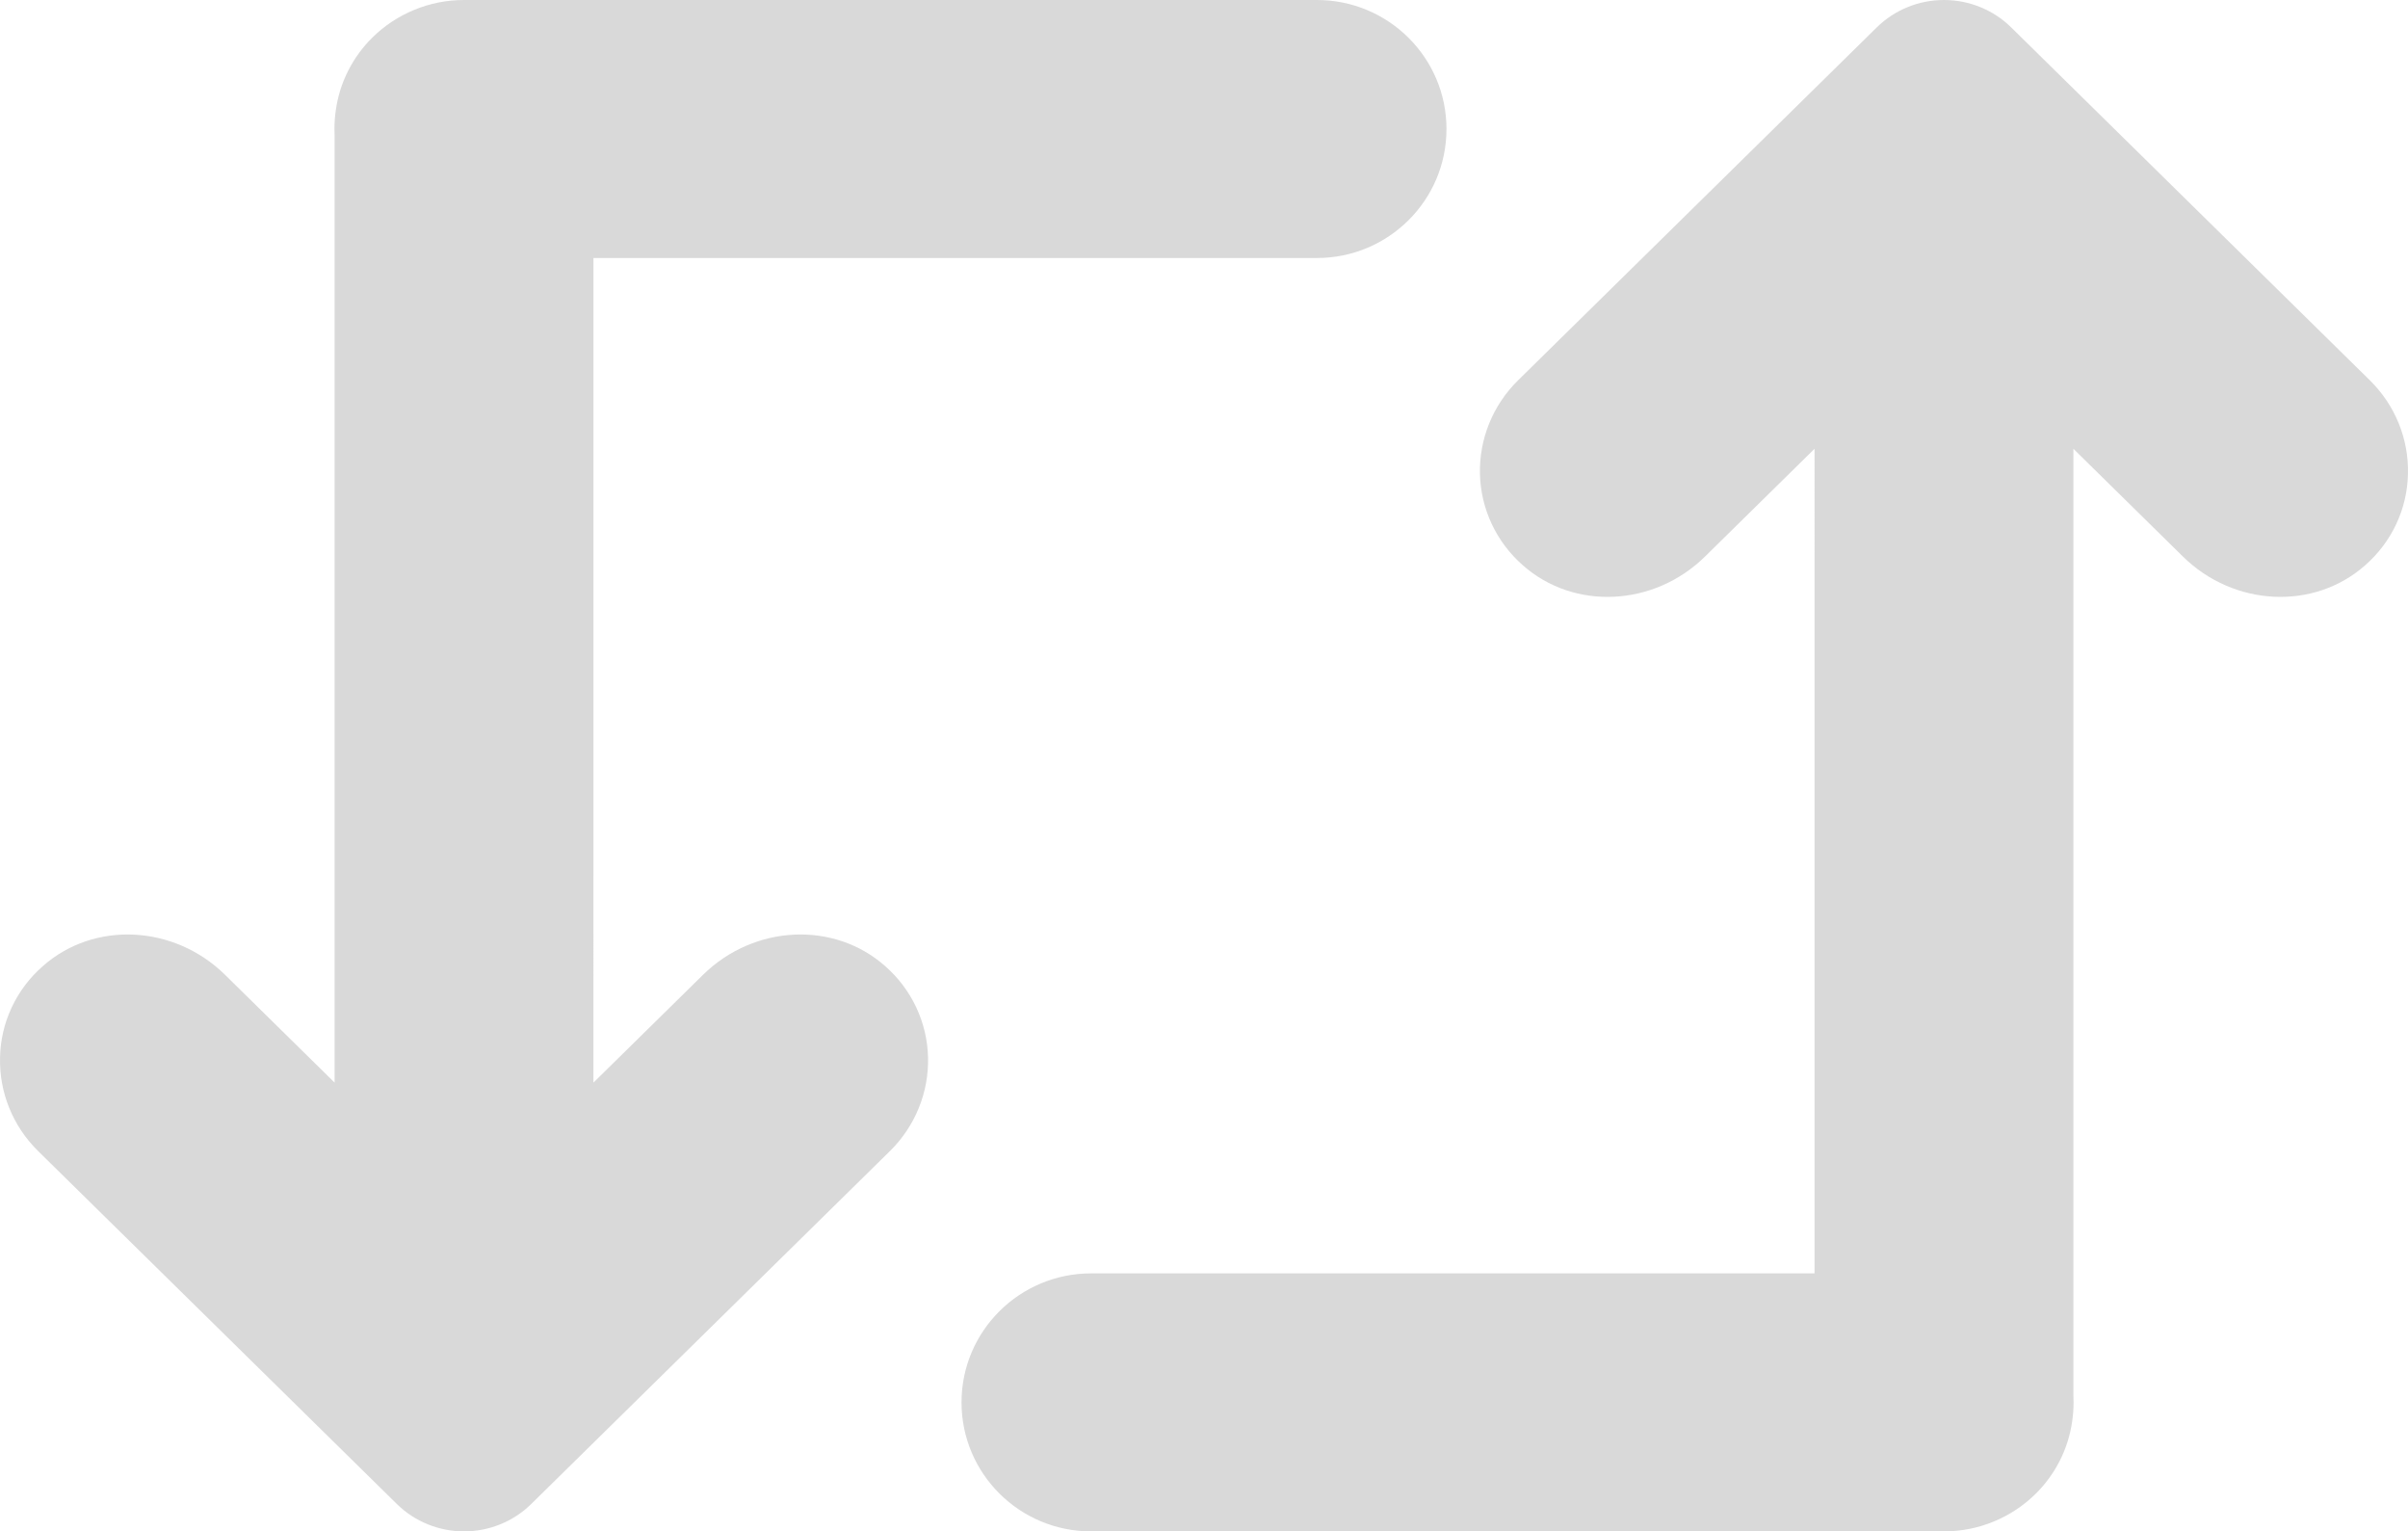 <svg width="302" height="192" viewBox="0 0 302 192" fill="none" xmlns="http://www.w3.org/2000/svg">
<path d="M255.273 187.317C253.76 188.805 251.979 189.97 250.041 190.766C248.12 191.561 246.012 192 243.802 192H136.844C127.867 192 120.59 184.759 120.59 175.826C120.59 166.893 127.867 159.652 136.844 159.652H227.571L227.573 56.265L213.834 69.779C207.434 76.073 197.401 76.555 190.989 70.874C189.342 69.431 188.014 67.669 187.088 65.699C186.163 63.729 185.659 61.593 185.609 59.423C185.557 57.257 185.951 55.103 186.767 53.09C187.583 51.078 188.805 49.248 190.359 47.712L235.387 3.424C237.621 1.231 240.648 0 243.803 0C246.959 0 249.986 1.231 252.22 3.424L297.248 47.712C298.803 49.247 300.025 51.076 300.841 53.088C301.657 55.1 302.049 57.254 301.995 59.42C301.952 61.591 301.453 63.73 300.528 65.702C299.603 67.674 298.272 69.436 296.621 70.877C290.209 76.552 280.173 76.073 273.773 69.779L260.034 56.265L260.035 175.001C260.049 175.274 260.056 175.549 260.056 175.826C260.056 176.639 259.995 177.437 259.879 178.217C259.394 181.643 257.788 184.843 255.273 187.317Z" fill="black" fill-opacity="0.15"/>
<path d="M41.944 16.174C41.944 15.361 42.005 14.563 42.121 13.782C42.606 10.357 44.212 7.157 46.727 4.683C48.24 3.195 50.021 2.03 51.958 1.235C53.879 0.439 55.987 2.91531e-06 58.198 2.91531e-06H165.156C174.133 2.91531e-06 181.41 7.241 181.41 16.174C181.41 25.107 174.133 32.348 165.156 32.348H74.429L74.427 135.735L88.166 122.221C94.566 115.927 104.599 115.445 111.011 121.126C112.658 122.569 113.986 124.331 114.912 126.301C115.837 128.271 116.341 130.407 116.391 132.577C116.443 134.743 116.049 136.897 115.233 138.91C114.417 140.922 113.195 142.752 111.641 144.288L66.613 188.576C64.379 190.769 61.352 192 58.197 192C55.041 192 52.014 190.769 49.78 188.576L4.752 144.288C3.197 142.753 1.975 140.924 1.159 138.912C0.343 136.9 -0.049 134.746 0.005 132.58C0.048 130.409 0.547 128.27 1.472 126.298C2.397 124.326 3.728 122.564 5.379 121.123C11.791 115.448 21.827 115.927 28.227 122.221L41.966 135.735L41.965 16.999C41.951 16.726 41.944 16.451 41.944 16.174Z" fill="black" fill-opacity="0.15"/>
</svg>
